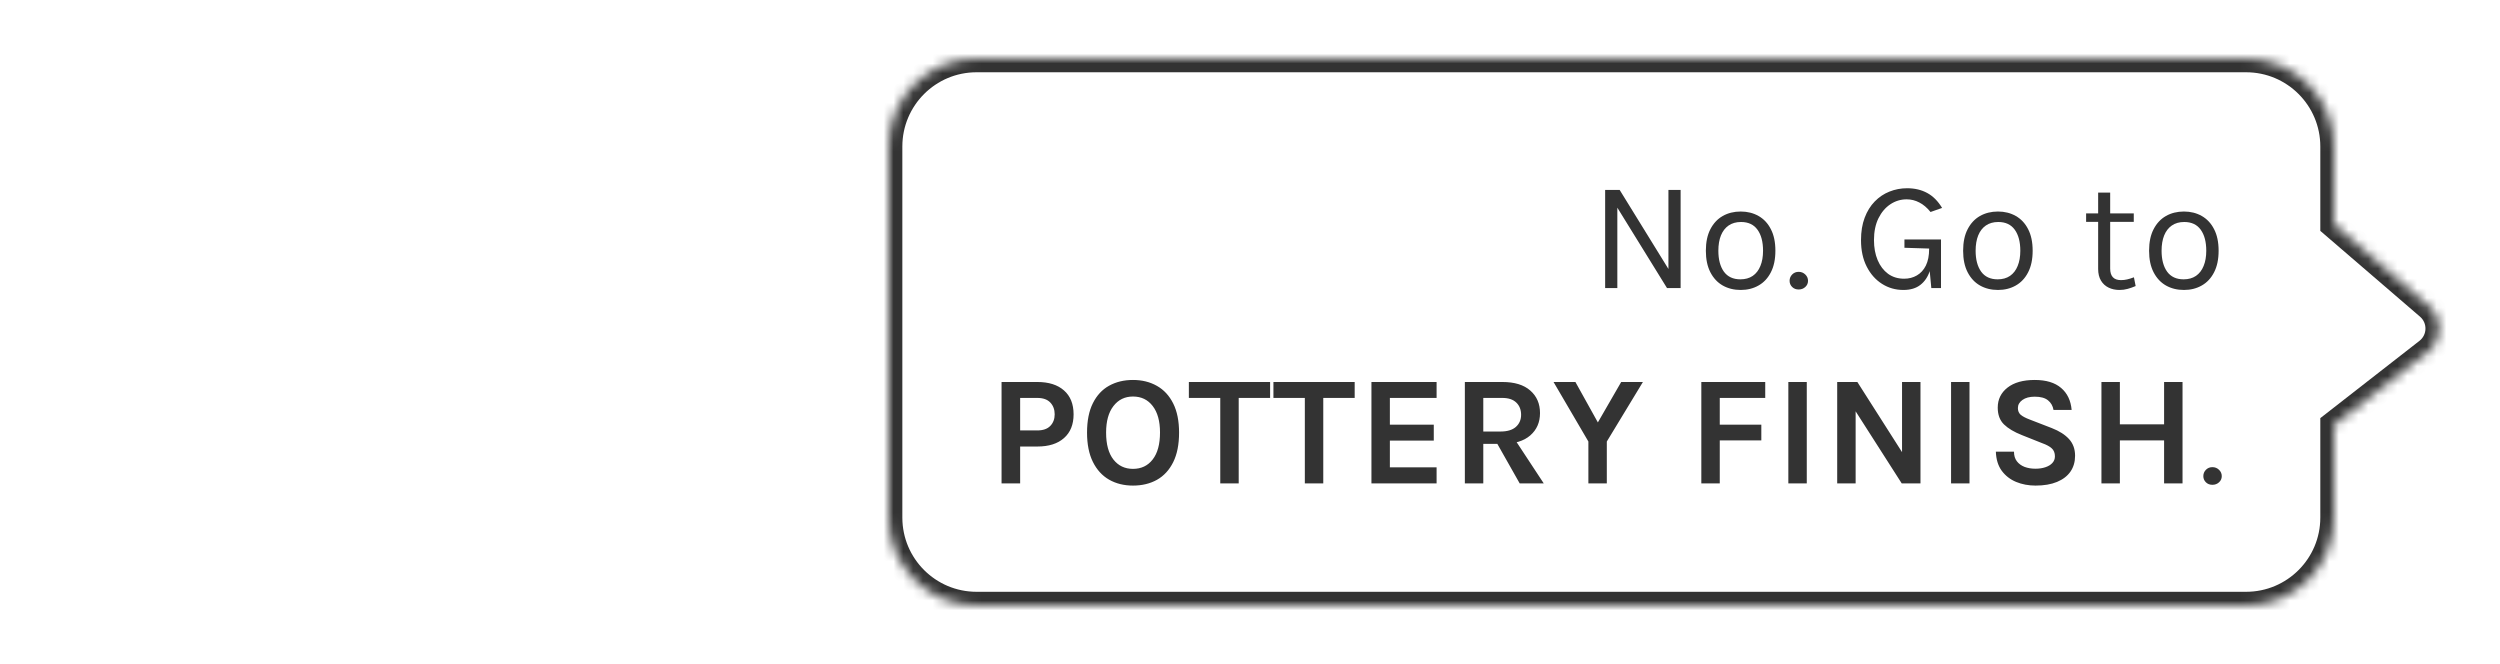 <svg width="256" height="68" viewBox="0 0 256 68" fill="none" xmlns="http://www.w3.org/2000/svg">
<mask id="path-1-inside-1_7093_6117" fill="white">
<path d="M248.724 27.367L239 19L239 11C239 6.029 234.971 2 230 2L9 2C4.03 2 0 6.029 0 11L0 49C0 53.971 4.03 58 9 58L230 58C234.971 58 239 53.971 239 49L239 39.5L248.612 32.007C250.106 30.843 250.16 28.602 248.724 27.367Z"/>
</mask>
<path d="M248.724 27.367L239 19L239 11C239 6.029 234.971 2 230 2L9 2C4.03 2 0 6.029 0 11L0 49C0 53.971 4.03 58 9 58L230 58C234.971 58 239 53.971 239 49L239 39.5L248.612 32.007C250.106 30.843 250.16 28.602 248.724 27.367Z" fill="white"/>
<path d="M239 19L237.6 19L237.6 19.642L238.087 20.061L239 19ZM248.724 27.367L249.637 26.306L249.637 26.306L248.724 27.367ZM248.612 32.007L247.751 30.903L247.751 30.903L248.612 32.007ZM239 39.5L238.139 38.396L237.6 38.816L237.6 39.5L239 39.5ZM238.087 20.061L247.811 28.428L249.637 26.306L239.913 17.939L238.087 20.061ZM247.751 30.903L238.139 38.396L239.861 40.604L249.473 33.111L247.751 30.903ZM247.811 28.428C248.577 29.087 248.548 30.282 247.751 30.903L249.473 33.111C251.664 31.403 251.743 28.117 249.637 26.306L247.811 28.428ZM230 56.6L9 56.6L9 59.4L230 59.4L230 56.6ZM1.4 49L1.4 11L-1.4 11L-1.4 49L1.4 49ZM9 3.4L230 3.4L230 0.6L9 0.6L9 3.4ZM237.6 39.5L237.6 49L240.4 49L240.4 39.5L237.6 39.5ZM237.6 11L237.6 19L240.4 19L240.4 11L237.6 11ZM230 3.4C234.198 3.4 237.6 6.803 237.6 11L240.4 11C240.4 5.256 235.744 0.6 230 0.6L230 3.4ZM1.4 11C1.4 6.803 4.803 3.4 9 3.4L9 0.6C3.256 0.6 -1.4 5.256 -1.4 11L1.4 11ZM9 56.6C4.803 56.6 1.4 53.197 1.4 49L-1.4 49C-1.4 54.744 3.256 59.4 9 59.4L9 56.6ZM230 59.4C235.744 59.4 240.4 54.744 240.4 49L237.6 49C237.6 53.197 234.198 56.6 230 56.6L230 59.4Z" fill="white" mask="url(#path-1-inside-1_7093_6117)"/>
<g filter="url(#filter0_d_7093_6117)">
<mask id="path-3-inside-2_7093_6117" fill="white">
<path d="M248.724 27.367L239 19L239 11C239 6.029 234.971 2 230 2L100 2C95.03 2 91 6.029 91 11L91 49C91 53.971 95.03 58 100 58L230 58C234.971 58 239 53.971 239 49L239 39.5L248.612 32.007C250.106 30.843 250.16 28.602 248.724 27.367Z"/>
</mask>
<path d="M248.724 27.367L239 19L239 11C239 6.029 234.971 2 230 2L100 2C95.03 2 91 6.029 91 11L91 49C91 53.971 95.03 58 100 58L230 58C234.971 58 239 53.971 239 49L239 39.5L248.612 32.007C250.106 30.843 250.16 28.602 248.724 27.367Z" fill="white"/>
<path d="M239 19L237.6 19L237.6 19.642L238.087 20.061L239 19ZM248.724 27.367L249.637 26.306L249.637 26.306L248.724 27.367ZM248.612 32.007L247.751 30.903L247.751 30.903L248.612 32.007ZM239 39.5L238.139 38.396L237.6 38.816L237.6 39.5L239 39.5ZM230 58L230 59.4L230 59.4L230 58ZM100 58L100 56.6L100 56.6L100 58ZM238.087 20.061L247.811 28.428L249.637 26.306L239.913 17.939L238.087 20.061ZM247.751 30.903L238.139 38.396L239.861 40.604L249.473 33.111L247.751 30.903ZM247.811 28.428C248.577 29.087 248.548 30.282 247.751 30.903L249.473 33.111C251.664 31.403 251.743 28.117 249.637 26.306L247.811 28.428ZM230 56.6L100 56.6L100 59.4L230 59.4L230 56.6ZM92.4 49L92.4 11L89.6 11L89.6 49L92.4 49ZM100 3.4L230 3.4L230 0.6L100 0.6L100 3.4ZM237.6 39.5L237.6 49L240.4 49L240.4 39.5L237.6 39.5ZM237.6 11L237.6 19L240.4 19L240.4 11L237.6 11ZM230 3.4C234.198 3.4 237.6 6.803 237.6 11L240.4 11C240.4 5.256 235.744 0.6 230 0.6L230 3.4ZM92.4 11C92.4 6.803 95.803 3.4 100 3.4L100 0.6C94.257 0.6 89.6 5.256 89.6 11L92.4 11ZM100 56.6C95.803 56.6 92.4 53.197 92.4 49L89.6 49C89.6 54.744 94.256 59.4 100 59.4L100 56.6ZM230 59.4C235.744 59.4 240.4 54.744 240.4 49L237.6 49C237.6 53.197 234.198 56.6 230 56.6L230 59.4Z" fill="#333333" mask="url(#path-3-inside-2_7093_6117)"/>
</g>
<g filter="url(#filter1_d_7093_6117)">
<path d="M164.367 15.452H165.855L170.959 23.724H170.847V15.452H172.095V25.5H170.703L165.423 16.956H165.615V25.5H164.367V15.452ZM178.248 25.692C177.56 25.692 176.947 25.54 176.408 25.236C175.875 24.932 175.454 24.481 175.144 23.884C174.835 23.287 174.68 22.551 174.68 21.676C174.68 20.796 174.835 20.06 175.144 19.468C175.454 18.871 175.875 18.42 176.408 18.116C176.947 17.812 177.56 17.66 178.248 17.66C178.931 17.66 179.539 17.812 180.072 18.116C180.611 18.42 181.032 18.871 181.336 19.468C181.646 20.06 181.8 20.796 181.8 21.676C181.8 22.551 181.646 23.287 181.336 23.884C181.032 24.481 180.611 24.932 180.072 25.236C179.539 25.54 178.931 25.692 178.248 25.692ZM178.216 24.604C178.712 24.604 179.134 24.487 179.48 24.252C179.827 24.012 180.088 23.673 180.264 23.236C180.446 22.799 180.536 22.279 180.536 21.676C180.536 20.764 180.347 20.047 179.968 19.524C179.59 18.996 179.027 18.732 178.28 18.732C177.779 18.732 177.355 18.852 177.008 19.092C176.667 19.327 176.406 19.665 176.224 20.108C176.048 20.545 175.96 21.068 175.96 21.676C175.96 22.577 176.15 23.292 176.528 23.82C176.912 24.343 177.475 24.604 178.216 24.604ZM183.254 24.756C183.254 24.505 183.342 24.289 183.518 24.108C183.694 23.927 183.916 23.836 184.182 23.836C184.449 23.836 184.676 23.927 184.862 24.108C185.049 24.289 185.142 24.505 185.142 24.756C185.142 25.007 185.049 25.217 184.862 25.388C184.676 25.559 184.449 25.644 184.182 25.644C183.916 25.644 183.694 25.559 183.518 25.388C183.342 25.212 183.254 25.001 183.254 24.756ZM194.903 25.692C194.103 25.692 193.375 25.484 192.719 25.068C192.063 24.652 191.54 24.063 191.151 23.3C190.761 22.537 190.567 21.633 190.567 20.588C190.567 19.719 190.692 18.953 190.943 18.292C191.193 17.631 191.537 17.076 191.975 16.628C192.412 16.18 192.913 15.844 193.479 15.62C194.049 15.391 194.652 15.276 195.287 15.276C196.071 15.276 196.759 15.439 197.351 15.764C197.943 16.084 198.449 16.593 198.871 17.292L197.687 17.708C197.329 17.265 196.945 16.94 196.535 16.732C196.129 16.519 195.697 16.412 195.239 16.412C194.636 16.412 194.081 16.58 193.575 16.916C193.068 17.252 192.66 17.732 192.351 18.356C192.047 18.98 191.895 19.724 191.895 20.588C191.895 21.356 192.02 22.039 192.271 22.636C192.521 23.228 192.876 23.695 193.335 24.036C193.799 24.372 194.348 24.54 194.983 24.54C195.468 24.54 195.903 24.428 196.287 24.204C196.676 23.98 196.983 23.644 197.207 23.196C197.431 22.743 197.543 22.172 197.543 21.484H197.927C197.927 22.337 197.825 23.079 197.623 23.708C197.42 24.337 197.095 24.825 196.647 25.172C196.204 25.519 195.623 25.692 194.903 25.692ZM197.767 25.5L197.543 23.132V21.452L195.015 21.372V20.524H198.759V25.5H197.767ZM204.592 25.692C203.904 25.692 203.29 25.54 202.752 25.236C202.218 24.932 201.797 24.481 201.488 23.884C201.178 23.287 201.024 22.551 201.024 21.676C201.024 20.796 201.178 20.06 201.488 19.468C201.797 18.871 202.218 18.42 202.752 18.116C203.29 17.812 203.904 17.66 204.592 17.66C205.274 17.66 205.882 17.812 206.416 18.116C206.954 18.42 207.376 18.871 207.68 19.468C207.989 20.06 208.144 20.796 208.144 21.676C208.144 22.551 207.989 23.287 207.68 23.884C207.376 24.481 206.954 24.932 206.416 25.236C205.882 25.54 205.274 25.692 204.592 25.692ZM204.56 24.604C205.056 24.604 205.477 24.487 205.824 24.252C206.17 24.012 206.432 23.673 206.608 23.236C206.789 22.799 206.88 22.279 206.88 21.676C206.88 20.764 206.69 20.047 206.312 19.524C205.933 18.996 205.37 18.732 204.624 18.732C204.122 18.732 203.698 18.852 203.352 19.092C203.01 19.327 202.749 19.665 202.568 20.108C202.392 20.545 202.304 21.068 202.304 21.676C202.304 22.577 202.493 23.292 202.872 23.82C203.256 24.343 203.818 24.604 204.56 24.604ZM217.042 25.692C216.626 25.692 216.253 25.612 215.922 25.452C215.592 25.292 215.33 25.052 215.138 24.732C214.946 24.412 214.85 24.012 214.85 23.532V15.724H216.082V23.5C216.082 24.289 216.45 24.684 217.186 24.684C217.405 24.684 217.616 24.66 217.818 24.612C218.026 24.564 218.258 24.492 218.514 24.396L218.69 25.292C218.418 25.409 218.146 25.505 217.874 25.58C217.608 25.655 217.33 25.692 217.042 25.692ZM213.618 18.716V17.852H218.498V18.716H213.618ZM223.634 25.692C222.946 25.692 222.333 25.54 221.794 25.236C221.261 24.932 220.839 24.481 220.53 23.884C220.221 23.287 220.066 22.551 220.066 21.676C220.066 20.796 220.221 20.06 220.53 19.468C220.839 18.871 221.261 18.42 221.794 18.116C222.333 17.812 222.946 17.66 223.634 17.66C224.317 17.66 224.925 17.812 225.458 18.116C225.997 18.42 226.418 18.871 226.722 19.468C227.031 20.06 227.186 20.796 227.186 21.676C227.186 22.551 227.031 23.287 226.722 23.884C226.418 24.481 225.997 24.932 225.458 25.236C224.925 25.54 224.317 25.692 223.634 25.692ZM223.602 24.604C224.098 24.604 224.519 24.487 224.866 24.252C225.213 24.012 225.474 23.673 225.65 23.236C225.831 22.799 225.922 22.279 225.922 21.676C225.922 20.764 225.733 20.047 225.354 19.524C224.975 18.996 224.413 18.732 223.666 18.732C223.165 18.732 222.741 18.852 222.394 19.092C222.053 19.327 221.791 19.665 221.61 20.108C221.434 20.545 221.346 21.068 221.346 21.676C221.346 22.577 221.535 23.292 221.914 23.82C222.298 24.343 222.861 24.604 223.602 24.604ZM102.559 45.5V35.116H106.223C107.391 35.116 108.301 35.404 108.951 35.98C109.607 36.556 109.935 37.372 109.935 38.428C109.935 39.473 109.607 40.284 108.951 40.86C108.301 41.436 107.391 41.724 106.223 41.724H104.463V45.5H102.559ZM104.463 40.076H106.223C106.81 40.076 107.253 39.921 107.551 39.612C107.85 39.303 107.999 38.908 107.999 38.428C107.999 37.937 107.85 37.535 107.551 37.22C107.253 36.905 106.81 36.748 106.223 36.748H104.463V40.076ZM116.017 45.724C115.094 45.724 114.278 45.521 113.569 45.116C112.865 44.711 112.313 44.105 111.913 43.3C111.513 42.495 111.313 41.495 111.313 40.3C111.313 39.084 111.513 38.079 111.913 37.284C112.313 36.484 112.865 35.889 113.569 35.5C114.278 35.105 115.094 34.908 116.017 34.908C116.945 34.908 117.763 35.111 118.473 35.516C119.182 35.916 119.737 36.516 120.137 37.316C120.537 38.116 120.737 39.111 120.737 40.3C120.737 41.511 120.537 42.519 120.137 43.324C119.737 44.129 119.182 44.732 118.473 45.132C117.763 45.527 116.945 45.724 116.017 45.724ZM116.017 44.012C116.865 44.012 117.537 43.692 118.033 43.052C118.534 42.412 118.785 41.489 118.785 40.284C118.785 39.121 118.534 38.217 118.033 37.572C117.537 36.927 116.865 36.604 116.017 36.604C115.185 36.604 114.518 36.929 114.017 37.58C113.515 38.225 113.265 39.132 113.265 40.3C113.265 41.5 113.515 42.42 114.017 43.06C114.518 43.695 115.185 44.012 116.017 44.012ZM121.739 36.748V35.116H130.059V36.748H126.419L126.843 36.316V45.5H124.955V36.316L125.379 36.748H121.739ZM130.399 36.748V35.116H138.719V36.748H135.079L135.503 36.316V45.5H133.615V36.316L134.039 36.748H130.399ZM140.435 45.5V35.116H147.107V36.748H142.323V39.484H146.819V41.116H142.323V43.852H147.107V45.5H140.435ZM150.001 45.5V35.116H153.841C155.084 35.116 156.036 35.407 156.697 35.988C157.364 36.569 157.697 37.34 157.697 38.3C157.697 39.244 157.364 40.007 156.697 40.588C156.036 41.164 155.084 41.452 153.841 41.452H151.889V45.5H150.001ZM155.617 45.5L152.865 40.636H154.881L158.081 45.5H155.617ZM151.889 40.188H153.649C154.342 40.188 154.868 40.031 155.225 39.716C155.582 39.396 155.761 38.983 155.761 38.476C155.761 37.959 155.598 37.543 155.273 37.228C154.948 36.908 154.47 36.748 153.841 36.748H151.889V40.188ZM159.082 35.116H161.322L163.802 39.58H163.434L166.01 35.116H168.234L164.538 41.212V45.5H162.65V41.212L159.082 35.116ZM174.216 45.5V35.116H180.76V36.748H176.104V39.484H180.36V41.1H176.104V45.5H174.216ZM183.126 45.5V35.116H185.014V45.5H183.126ZM188.129 35.116H190.193L194.913 42.524H194.769V35.116H196.657V45.5H194.737L189.713 37.644H190.017V45.5H188.129V35.116ZM199.789 45.5V35.116H201.677V45.5H199.789ZM208.44 45.724C207.72 45.724 207.056 45.599 206.448 45.348C205.846 45.097 205.355 44.716 204.976 44.204C204.603 43.692 204.403 43.041 204.376 42.252H206.232C206.232 42.652 206.331 42.98 206.528 43.236C206.726 43.492 206.99 43.684 207.32 43.812C207.656 43.935 208.024 43.996 208.424 43.996C208.808 43.996 209.15 43.945 209.448 43.844C209.752 43.743 209.99 43.599 210.16 43.412C210.336 43.22 210.424 42.993 210.424 42.732C210.424 42.385 210.318 42.113 210.104 41.916C209.896 41.719 209.56 41.537 209.096 41.372L207.048 40.556C206.248 40.241 205.635 39.876 205.208 39.46C204.782 39.044 204.568 38.471 204.568 37.74C204.568 36.897 204.902 36.215 205.568 35.692C206.235 35.169 207.166 34.908 208.36 34.908C209.523 34.908 210.422 35.18 211.056 35.724C211.691 36.263 212.051 37.015 212.136 37.98H210.28C210.211 37.569 210.024 37.241 209.72 36.996C209.416 36.745 208.963 36.62 208.36 36.62C207.827 36.62 207.406 36.732 207.096 36.956C206.787 37.175 206.632 37.452 206.632 37.788C206.632 38.076 206.728 38.305 206.92 38.476C207.118 38.641 207.422 38.801 207.832 38.956L210.104 39.836C210.872 40.135 211.462 40.511 211.872 40.964C212.283 41.417 212.488 41.985 212.488 42.668C212.488 43.292 212.331 43.833 212.016 44.292C211.702 44.745 211.243 45.097 210.64 45.348C210.038 45.599 209.304 45.724 208.44 45.724ZM215.187 35.116H217.075V39.452H221.603V35.116H223.491V45.5H221.603V41.1H217.075V45.5H215.187V35.116ZM225.621 44.756C225.621 44.505 225.709 44.289 225.885 44.108C226.061 43.927 226.282 43.836 226.549 43.836C226.815 43.836 227.042 43.927 227.229 44.108C227.415 44.289 227.509 44.505 227.509 44.756C227.509 45.007 227.415 45.217 227.229 45.388C227.042 45.559 226.815 45.644 226.549 45.644C226.282 45.644 226.061 45.559 225.885 45.388C225.709 45.212 225.621 45.001 225.621 44.756Z" fill="#333333"/>
</g>
<defs>
<filter id="filter0_d_7093_6117" x="85" y="0" width="170.768" height="68" filterUnits="userSpaceOnUse" color-interpolation-filters="sRGB">
<feFlood flood-opacity="0" result="BackgroundImageFix"/>
<feColorMatrix in="SourceAlpha" type="matrix" values="0 0 0 0 0 0 0 0 0 0 0 0 0 0 0 0 0 0 127 0" result="hardAlpha"/>
<feOffset dy="4"/>
<feGaussianBlur stdDeviation="3"/>
<feComposite in2="hardAlpha" operator="out"/>
<feColorMatrix type="matrix" values="0 0 0 0 0 0 0 0 0 0 0 0 0 0 0 0 0 0 0.1 0"/>
<feBlend mode="normal" in2="BackgroundImageFix" result="effect1_dropShadow_7093_6117"/>
<feBlend mode="normal" in="SourceGraphic" in2="effect1_dropShadow_7093_6117" result="shape"/>
</filter>
<filter id="filter1_d_7093_6117" x="96.56" y="13.276" width="136.949" height="42.447" filterUnits="userSpaceOnUse" color-interpolation-filters="sRGB">
<feFlood flood-opacity="0" result="BackgroundImageFix"/>
<feColorMatrix in="SourceAlpha" type="matrix" values="0 0 0 0 0 0 0 0 0 0 0 0 0 0 0 0 0 0 127 0" result="hardAlpha"/>
<feOffset dy="4"/>
<feGaussianBlur stdDeviation="3"/>
<feComposite in2="hardAlpha" operator="out"/>
<feColorMatrix type="matrix" values="0 0 0 0 0 0 0 0 0 0 0 0 0 0 0 0 0 0 0.05 0"/>
<feBlend mode="normal" in2="BackgroundImageFix" result="effect1_dropShadow_7093_6117"/>
<feBlend mode="normal" in="SourceGraphic" in2="effect1_dropShadow_7093_6117" result="shape"/>
</filter>
</defs>
</svg>
